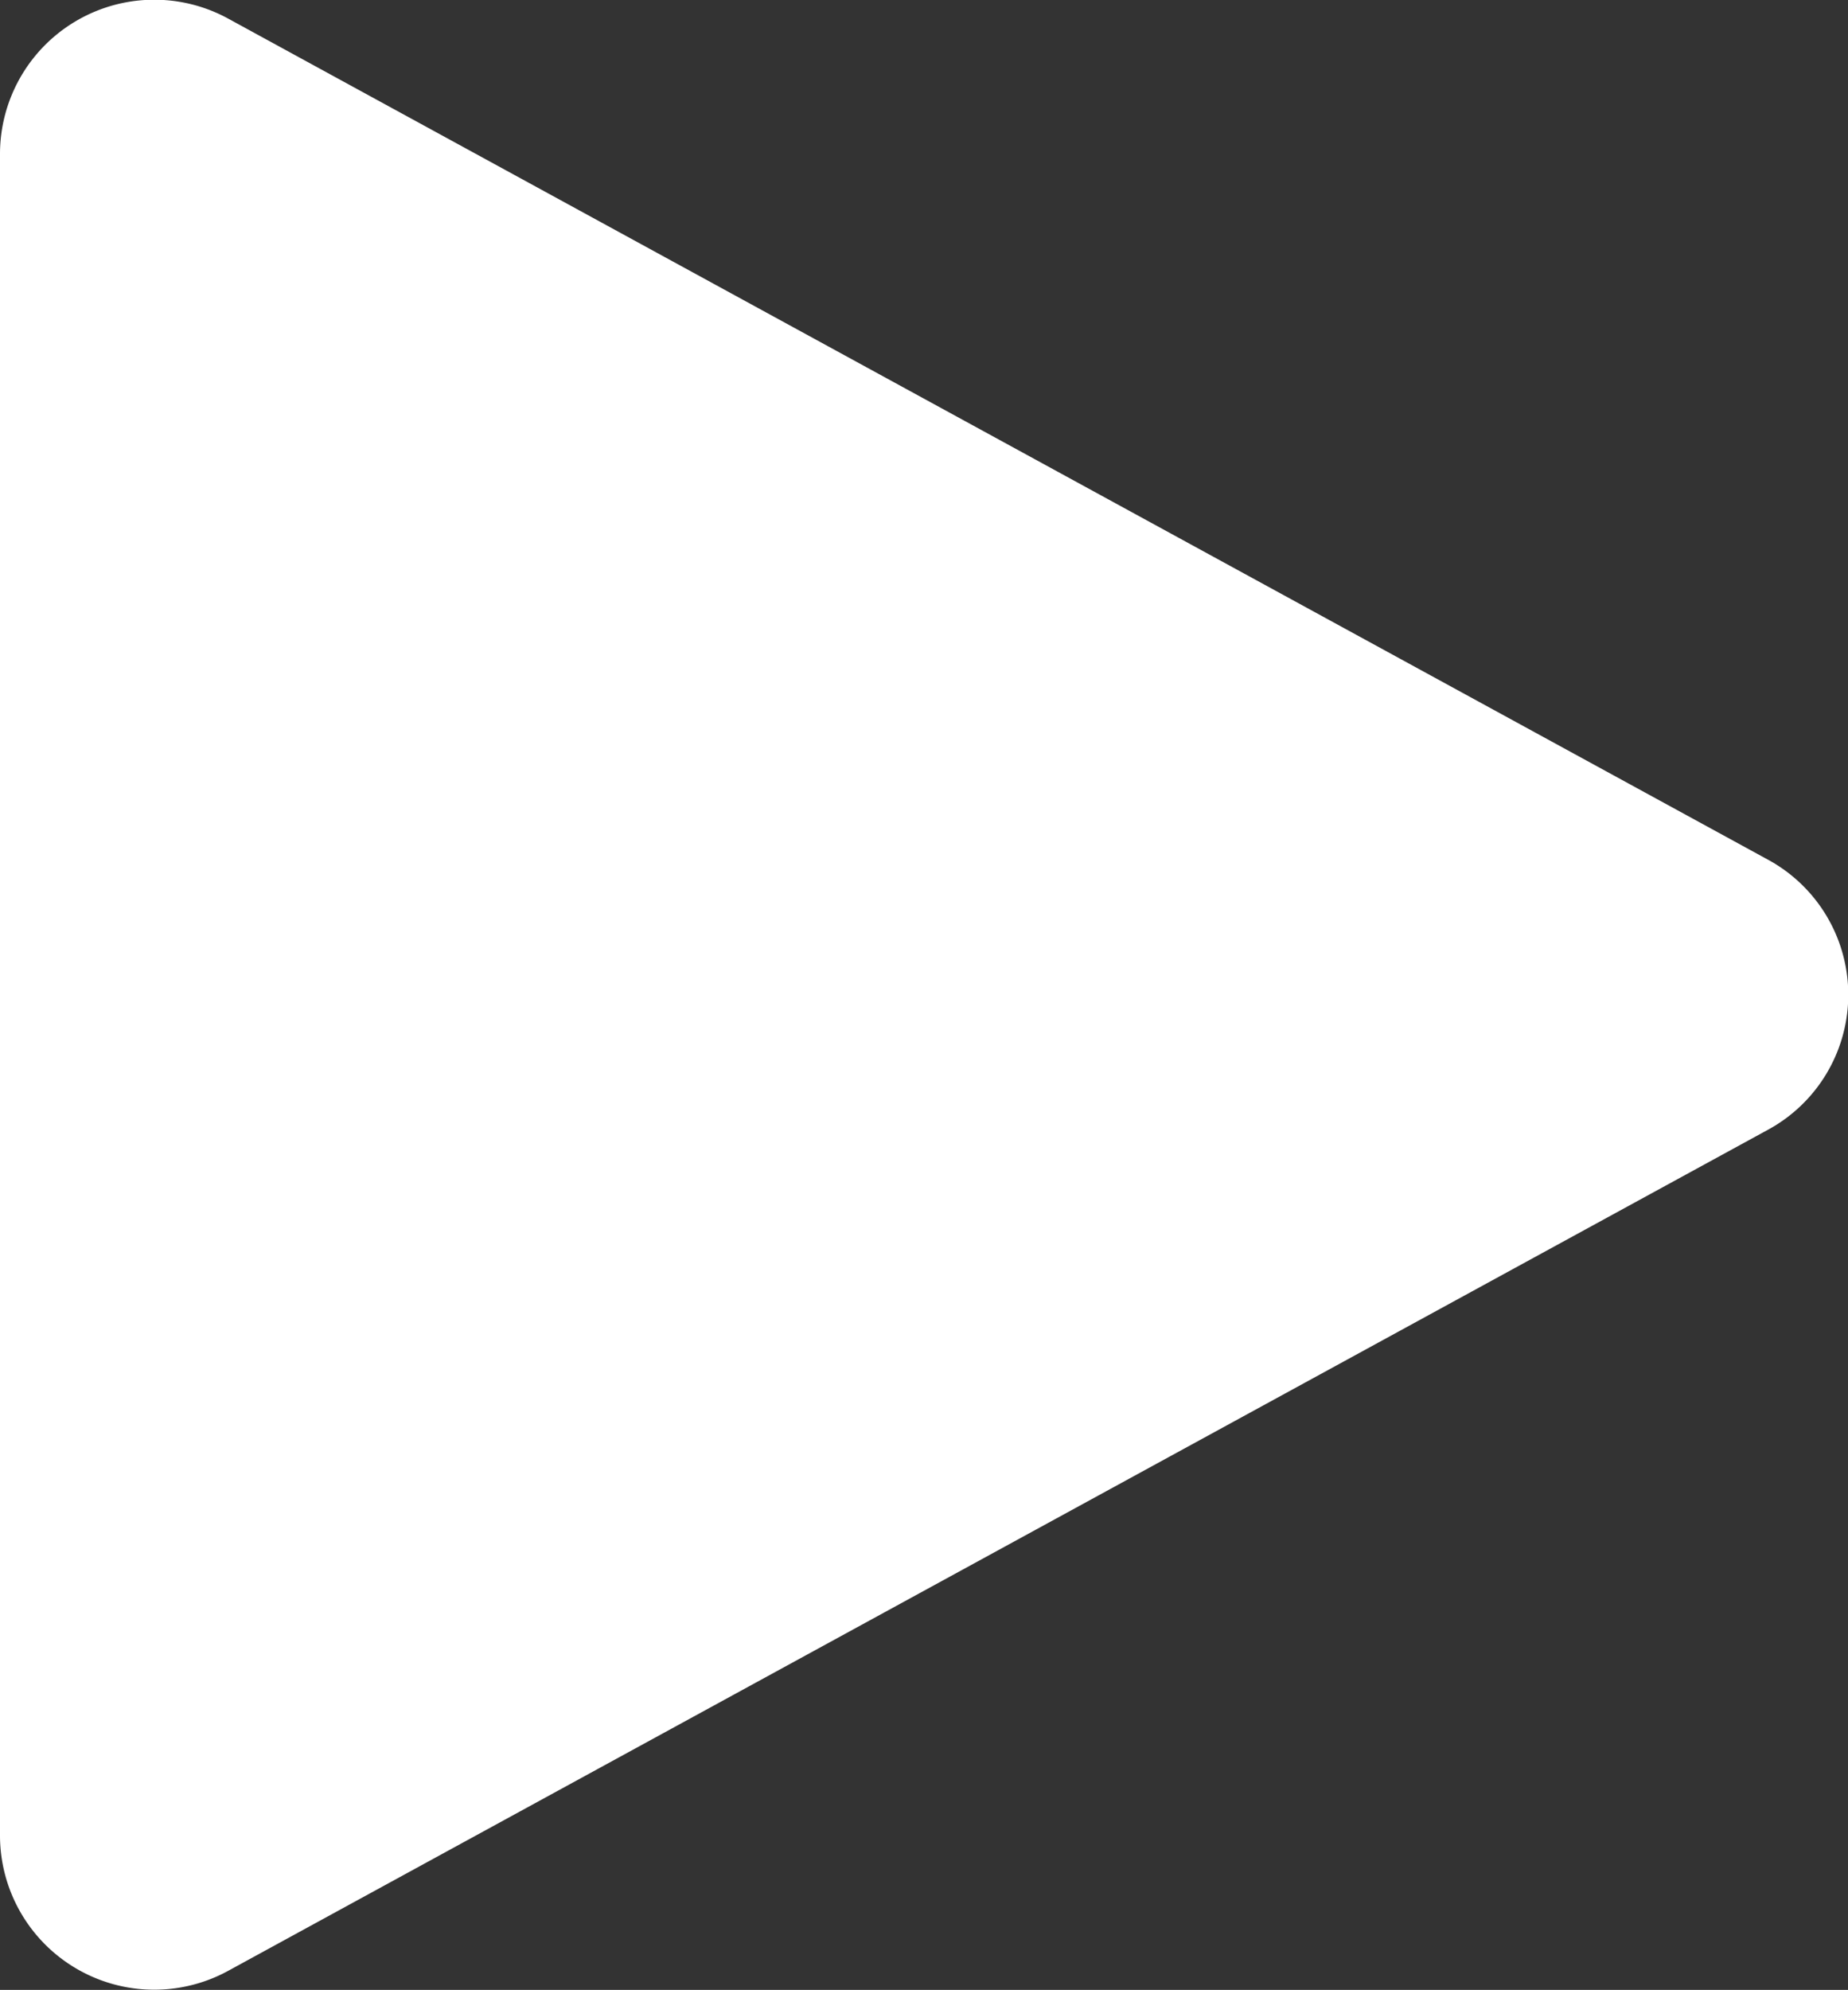 <svg xmlns="http://www.w3.org/2000/svg" width="19.673" height="21.175" viewBox="0 0 19.673 21.175">
  <rect x="0" y="0" width="19.673" height="21.175" fill="#333333" stroke="none"/>
  <path id="Shape_579" data-name="Shape 579" d="M1380.222,3430.2l-16.388,8.948a1.642,1.642,0,0,1-2.431-1.436v-17.9a1.642,1.642,0,0,1,2.431-1.436l16.388,8.948A1.635,1.635,0,0,1,1380.222,3430.2Z" transform="translate(-1361.403 -3418.177)" fill="#fff"/>
</svg>
